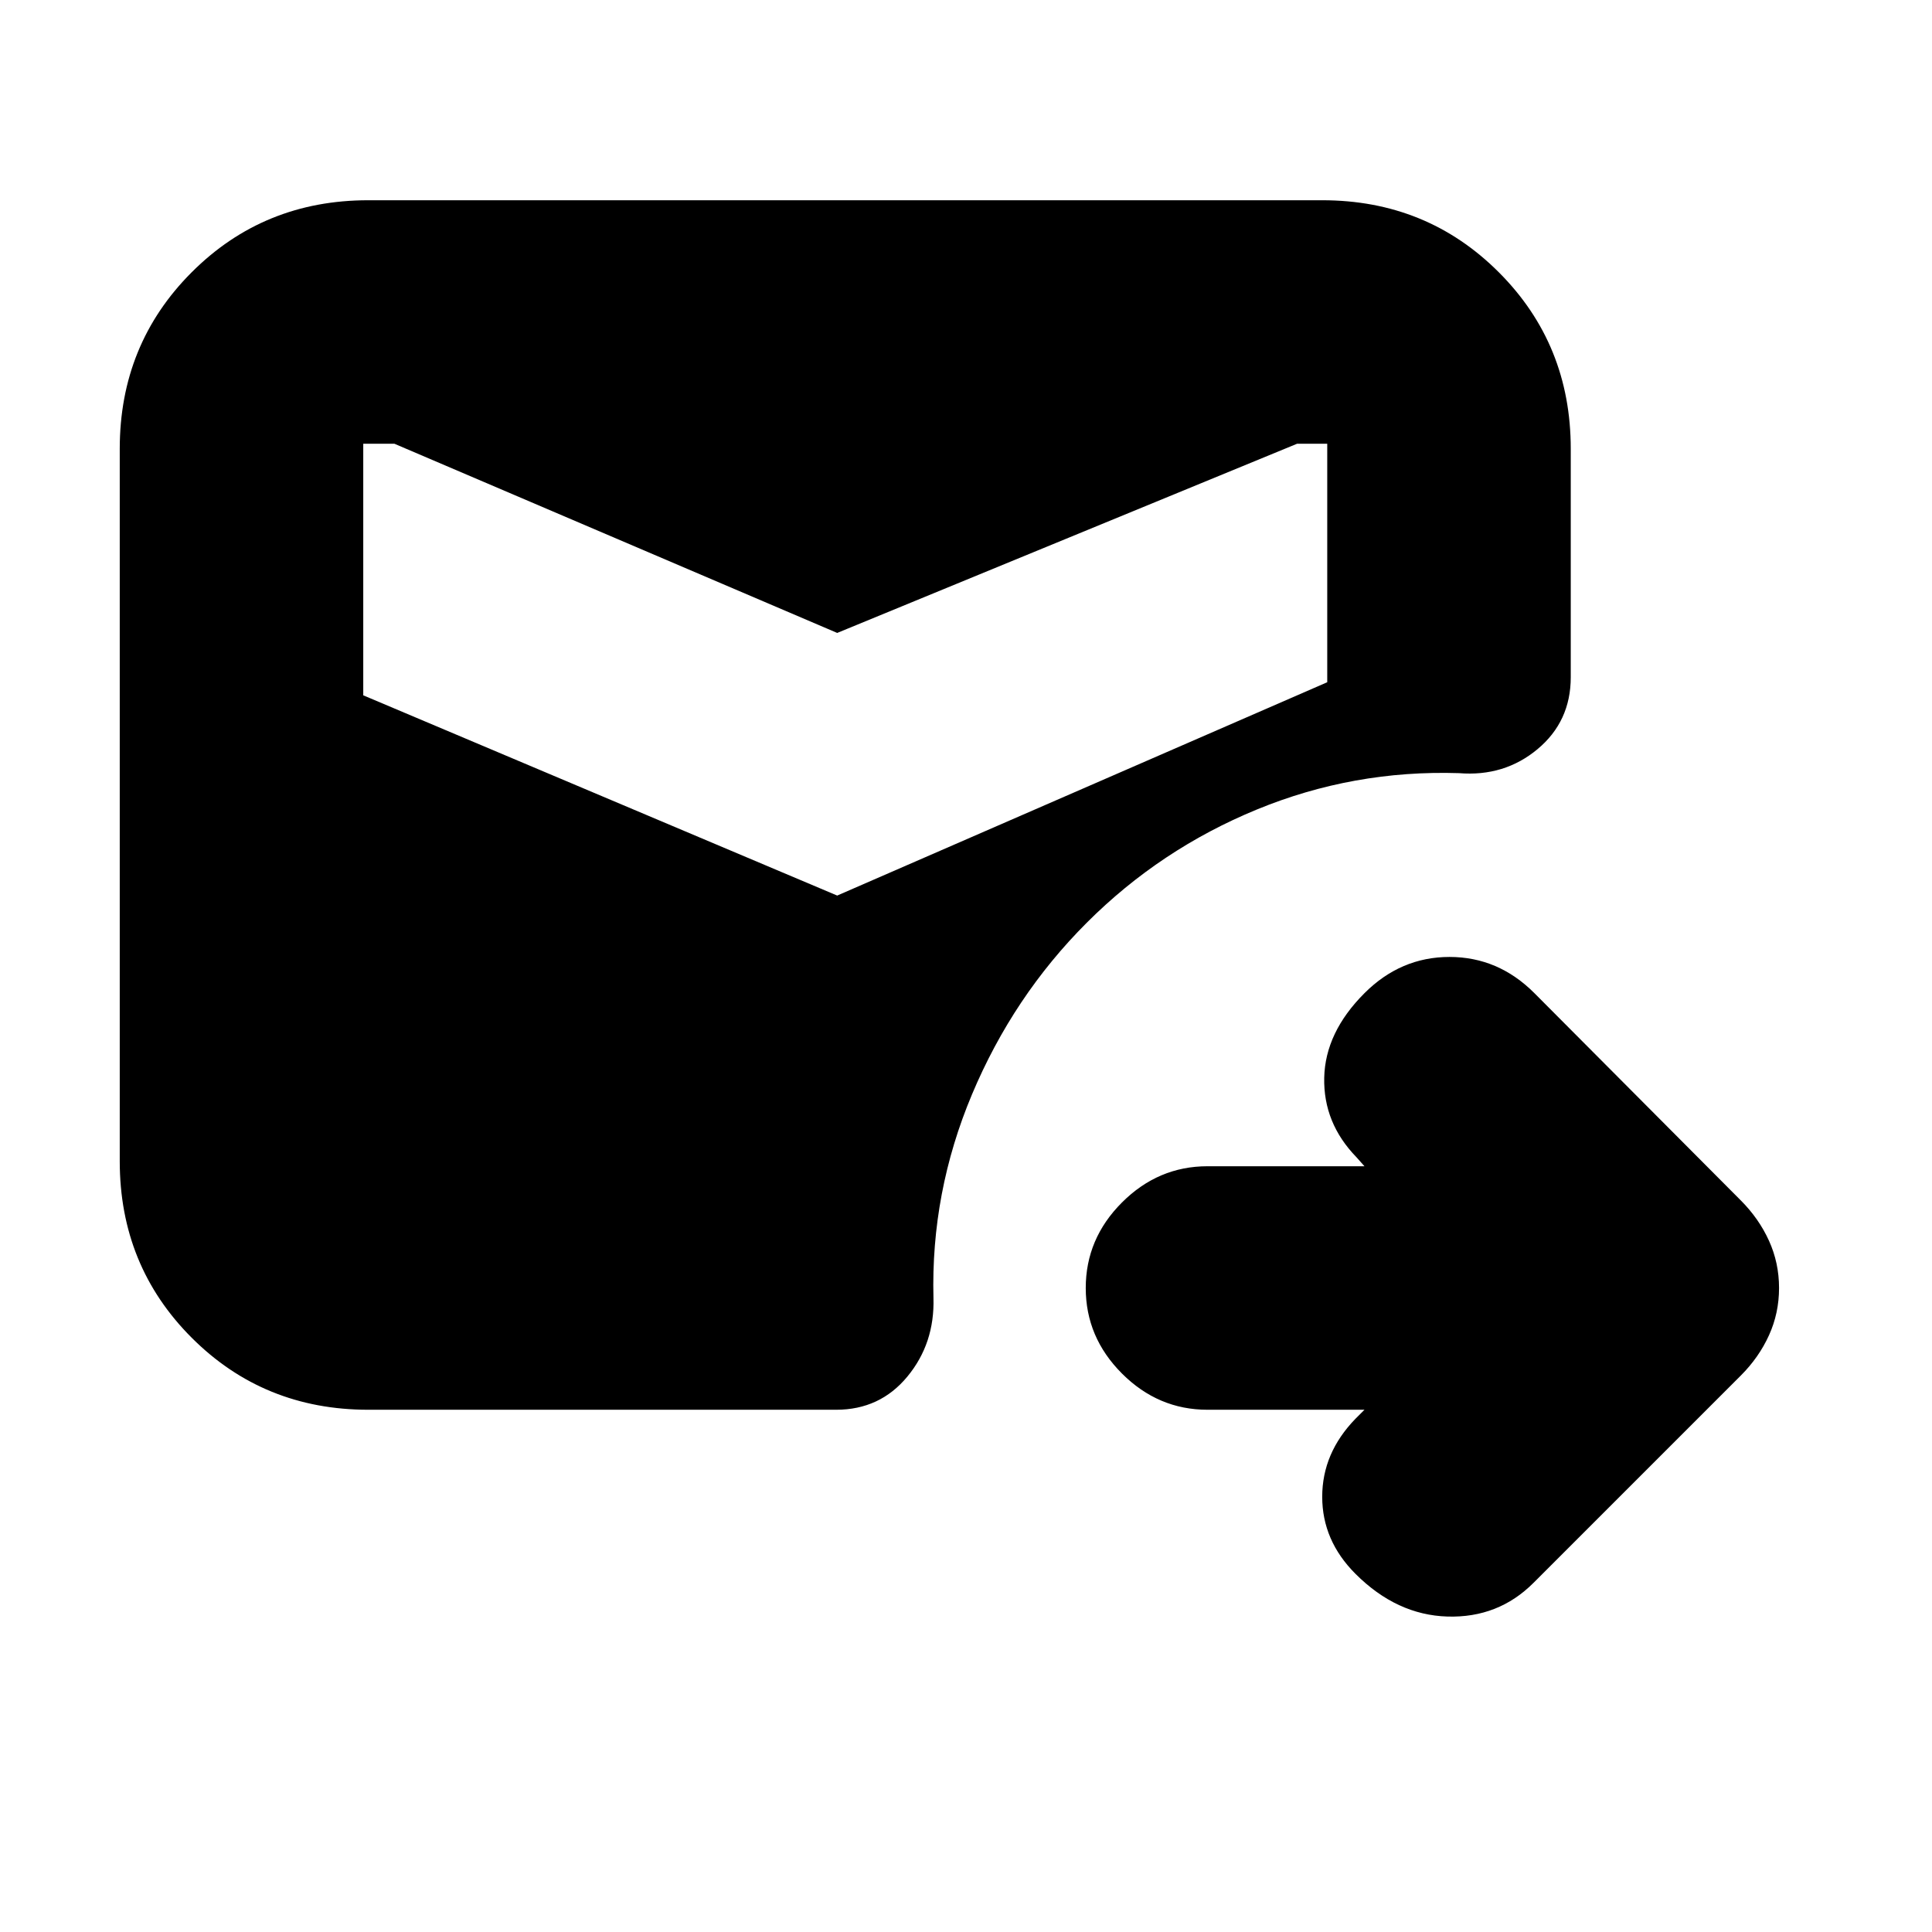 <svg xmlns="http://www.w3.org/2000/svg" height="24" viewBox="0 -960 960 960" width="24"><path d="M678-259.5h-78q-24.5 0-42.5-18t-18-42.5q0-24.5 18-42.5t42.5-18h78l-4-4.5q-16.5-17-16-39.5t20-42q18-18 42.25-18t42.2 18l102.57 103q8.98 9 13.98 20.01 5 11.01 5 23.49 0 12.48-5 23.49-5 11.01-14 20.01l-103 103q-17.5 17.5-42.75 16.75t-45.73-21.23Q657-194.5 657-216.25 657-238 673.5-255l4.5-4.5ZM416-515l243.5-106v-118.5h-15l-228.5 94-220-94h-15.5v125L416-515ZM183-259.5q-51.97 0-87.73-35.77Q59.5-331.03 59.5-383v-354q0-51.97 35.77-87.73Q131.03-860.5 183-860.5h474q51.97 0 87.73 35.77Q780.5-788.97 780.5-737v113.5q0 21.97-16.5 35.74-16.5 13.76-39.06 11.93-52.44-1.67-100.44 18.08T540-501.5q-36.5 36.5-57 85.25t-19.17 101.19q.67 22.56-12.95 39.06-13.62 16.5-35.38 16.5H183Z"/></svg>